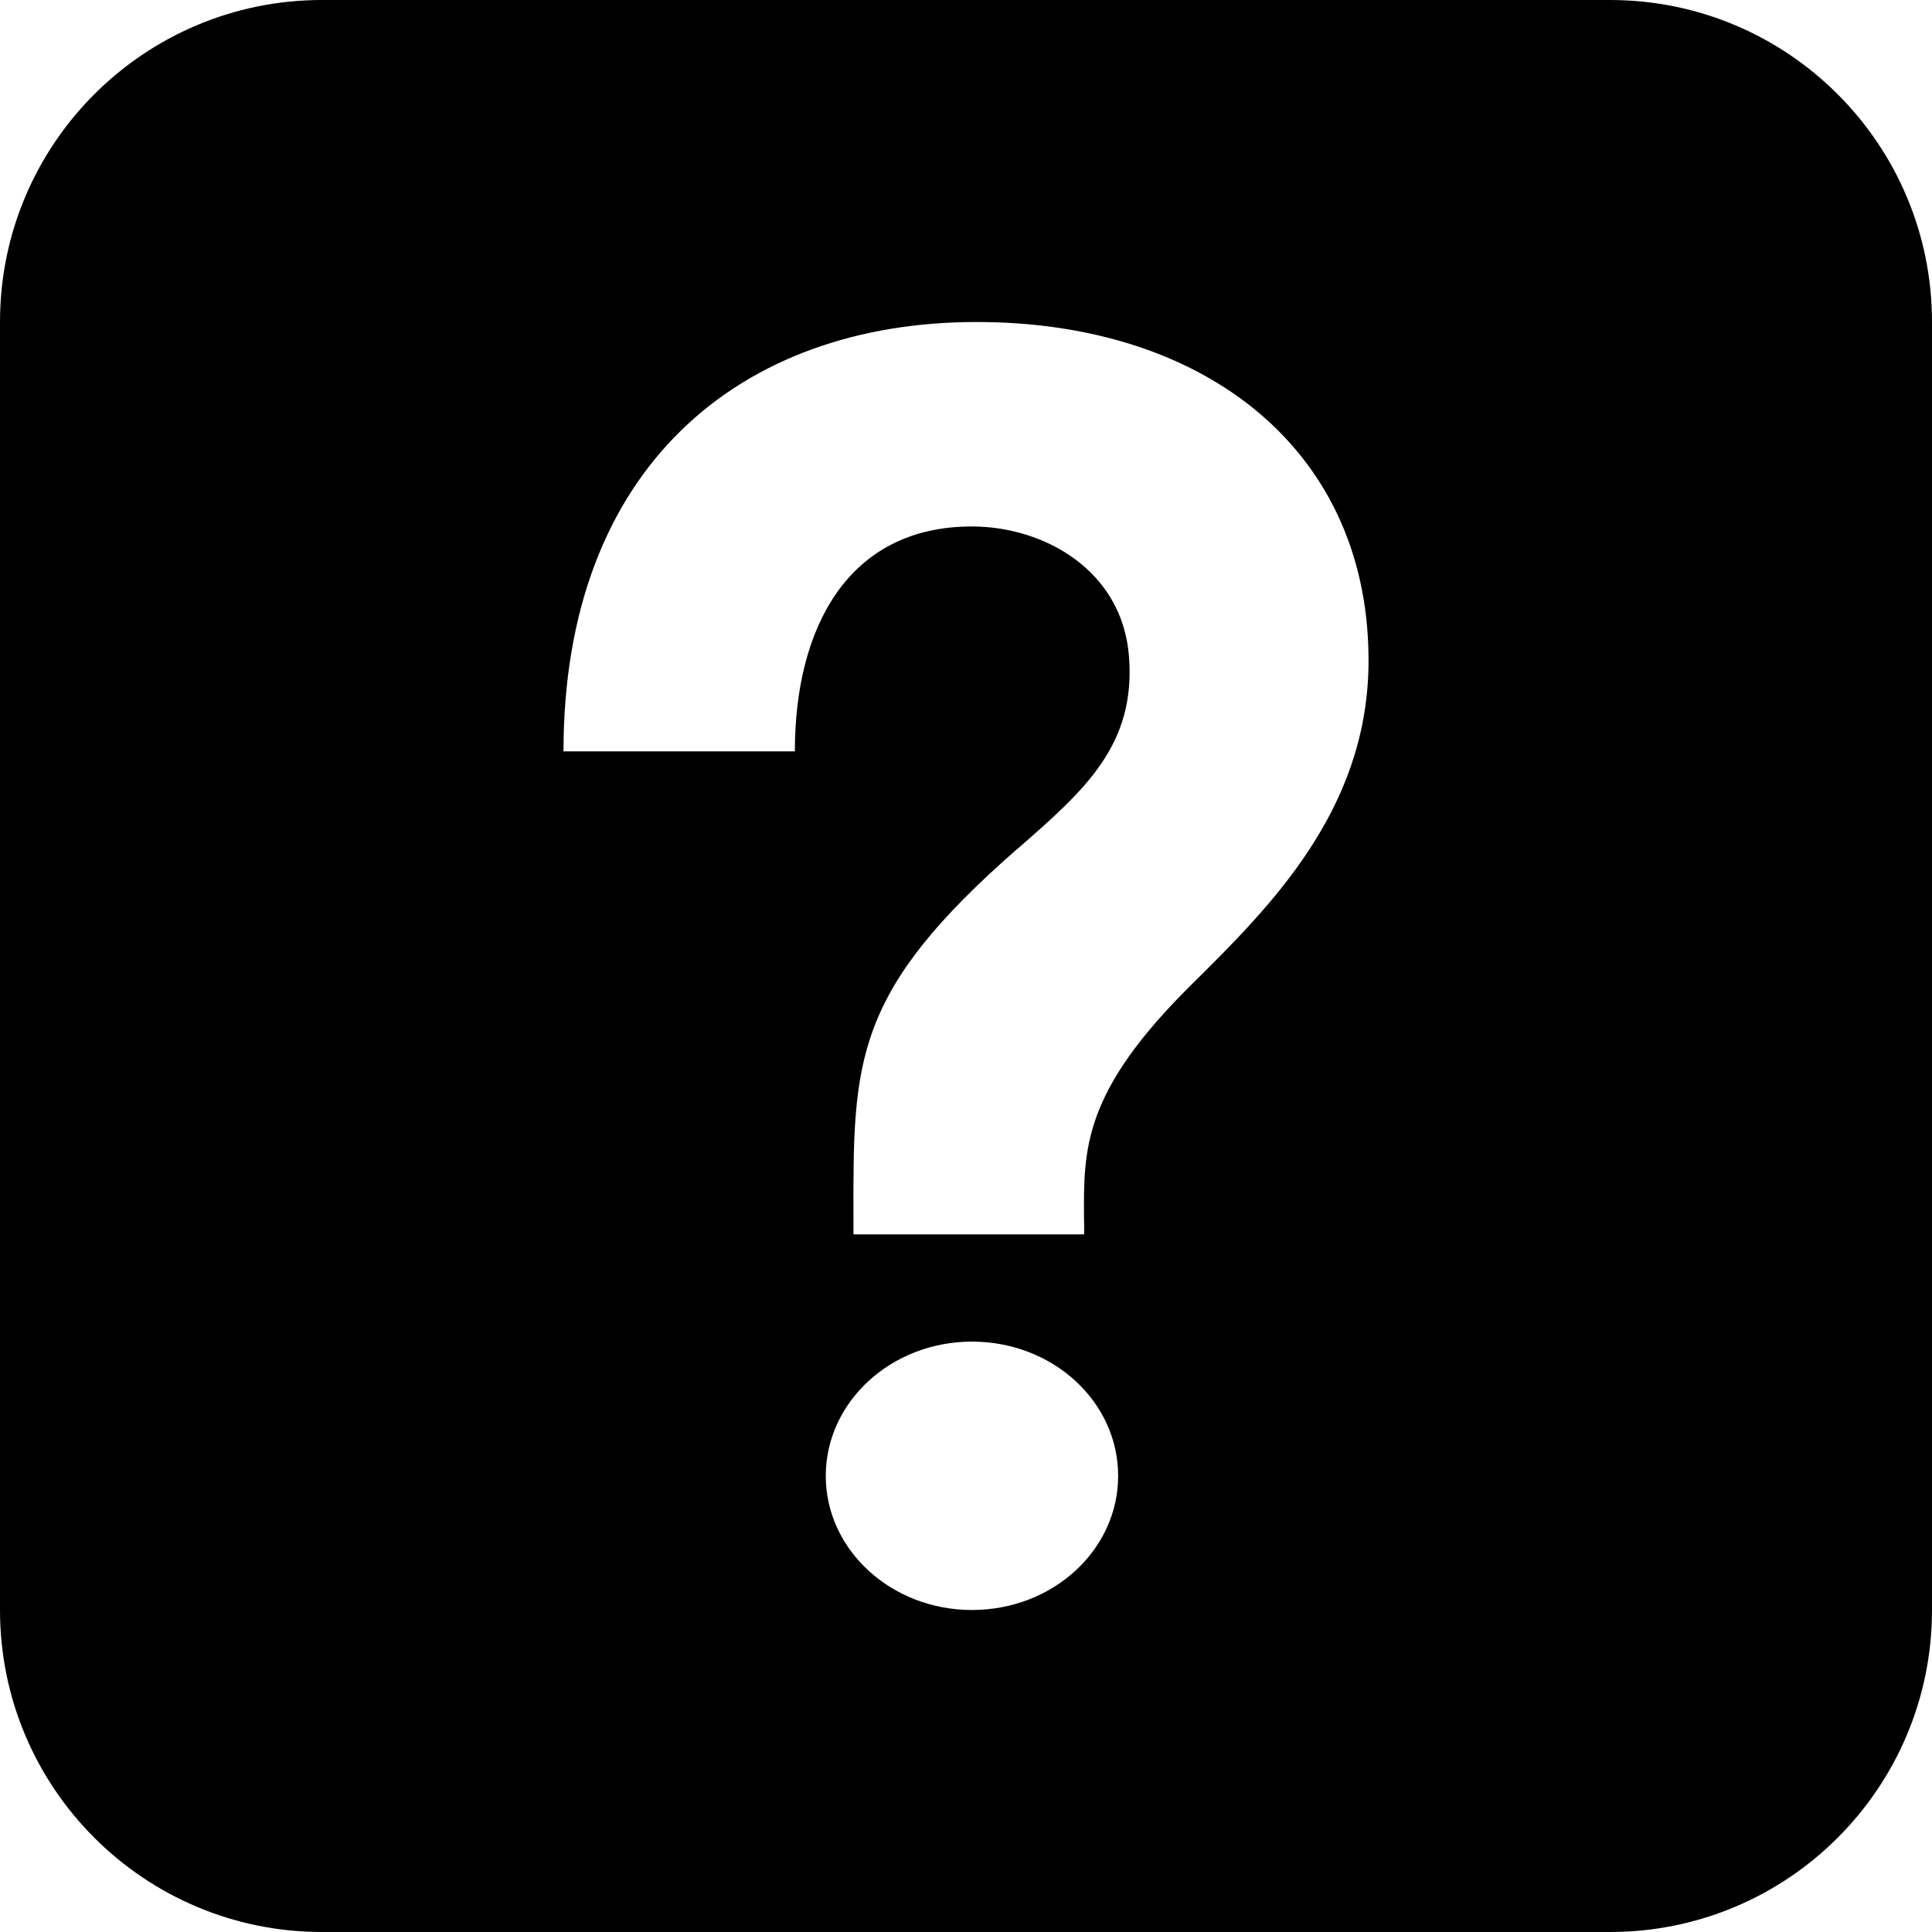 <svg viewBox="0 0 12 12" fill="none" xmlns="http://www.w3.org/2000/svg">
<path fill-rule="evenodd" clip-rule="evenodd" d="M2 0C0.895 0 0 0.895 0 2V10C0 11.105 0.895 12 2 12H10C11.105 12 12 11.105 12 10V2C12 0.895 11.105 0 10 0H2ZM6.037 10C6.54 10 6.945 9.627 6.945 9.167C6.945 8.706 6.54 8.333 6.037 8.333C5.536 8.333 5.129 8.707 5.129 9.167C5.129 9.627 5.536 10 6.037 10ZM3.5 4.667C3.5 2.898 4.602 2 6.066 2C7.5 2 8.517 2.812 8.5 4.133C8.487 5.04 7.886 5.635 7.402 6.114C6.727 6.781 6.73 7.132 6.733 7.568C6.734 7.601 6.734 7.633 6.734 7.667H5.301C5.301 7.63 5.301 7.594 5.301 7.559C5.299 6.587 5.299 6.162 6.324 5.268L6.326 5.267C6.734 4.91 7.057 4.629 7.012 4.074C6.97 3.546 6.49 3.27 6.036 3.27C5.267 3.27 4.937 3.899 4.937 4.667H3.5Z" fill="currentColor"/>
</svg>
